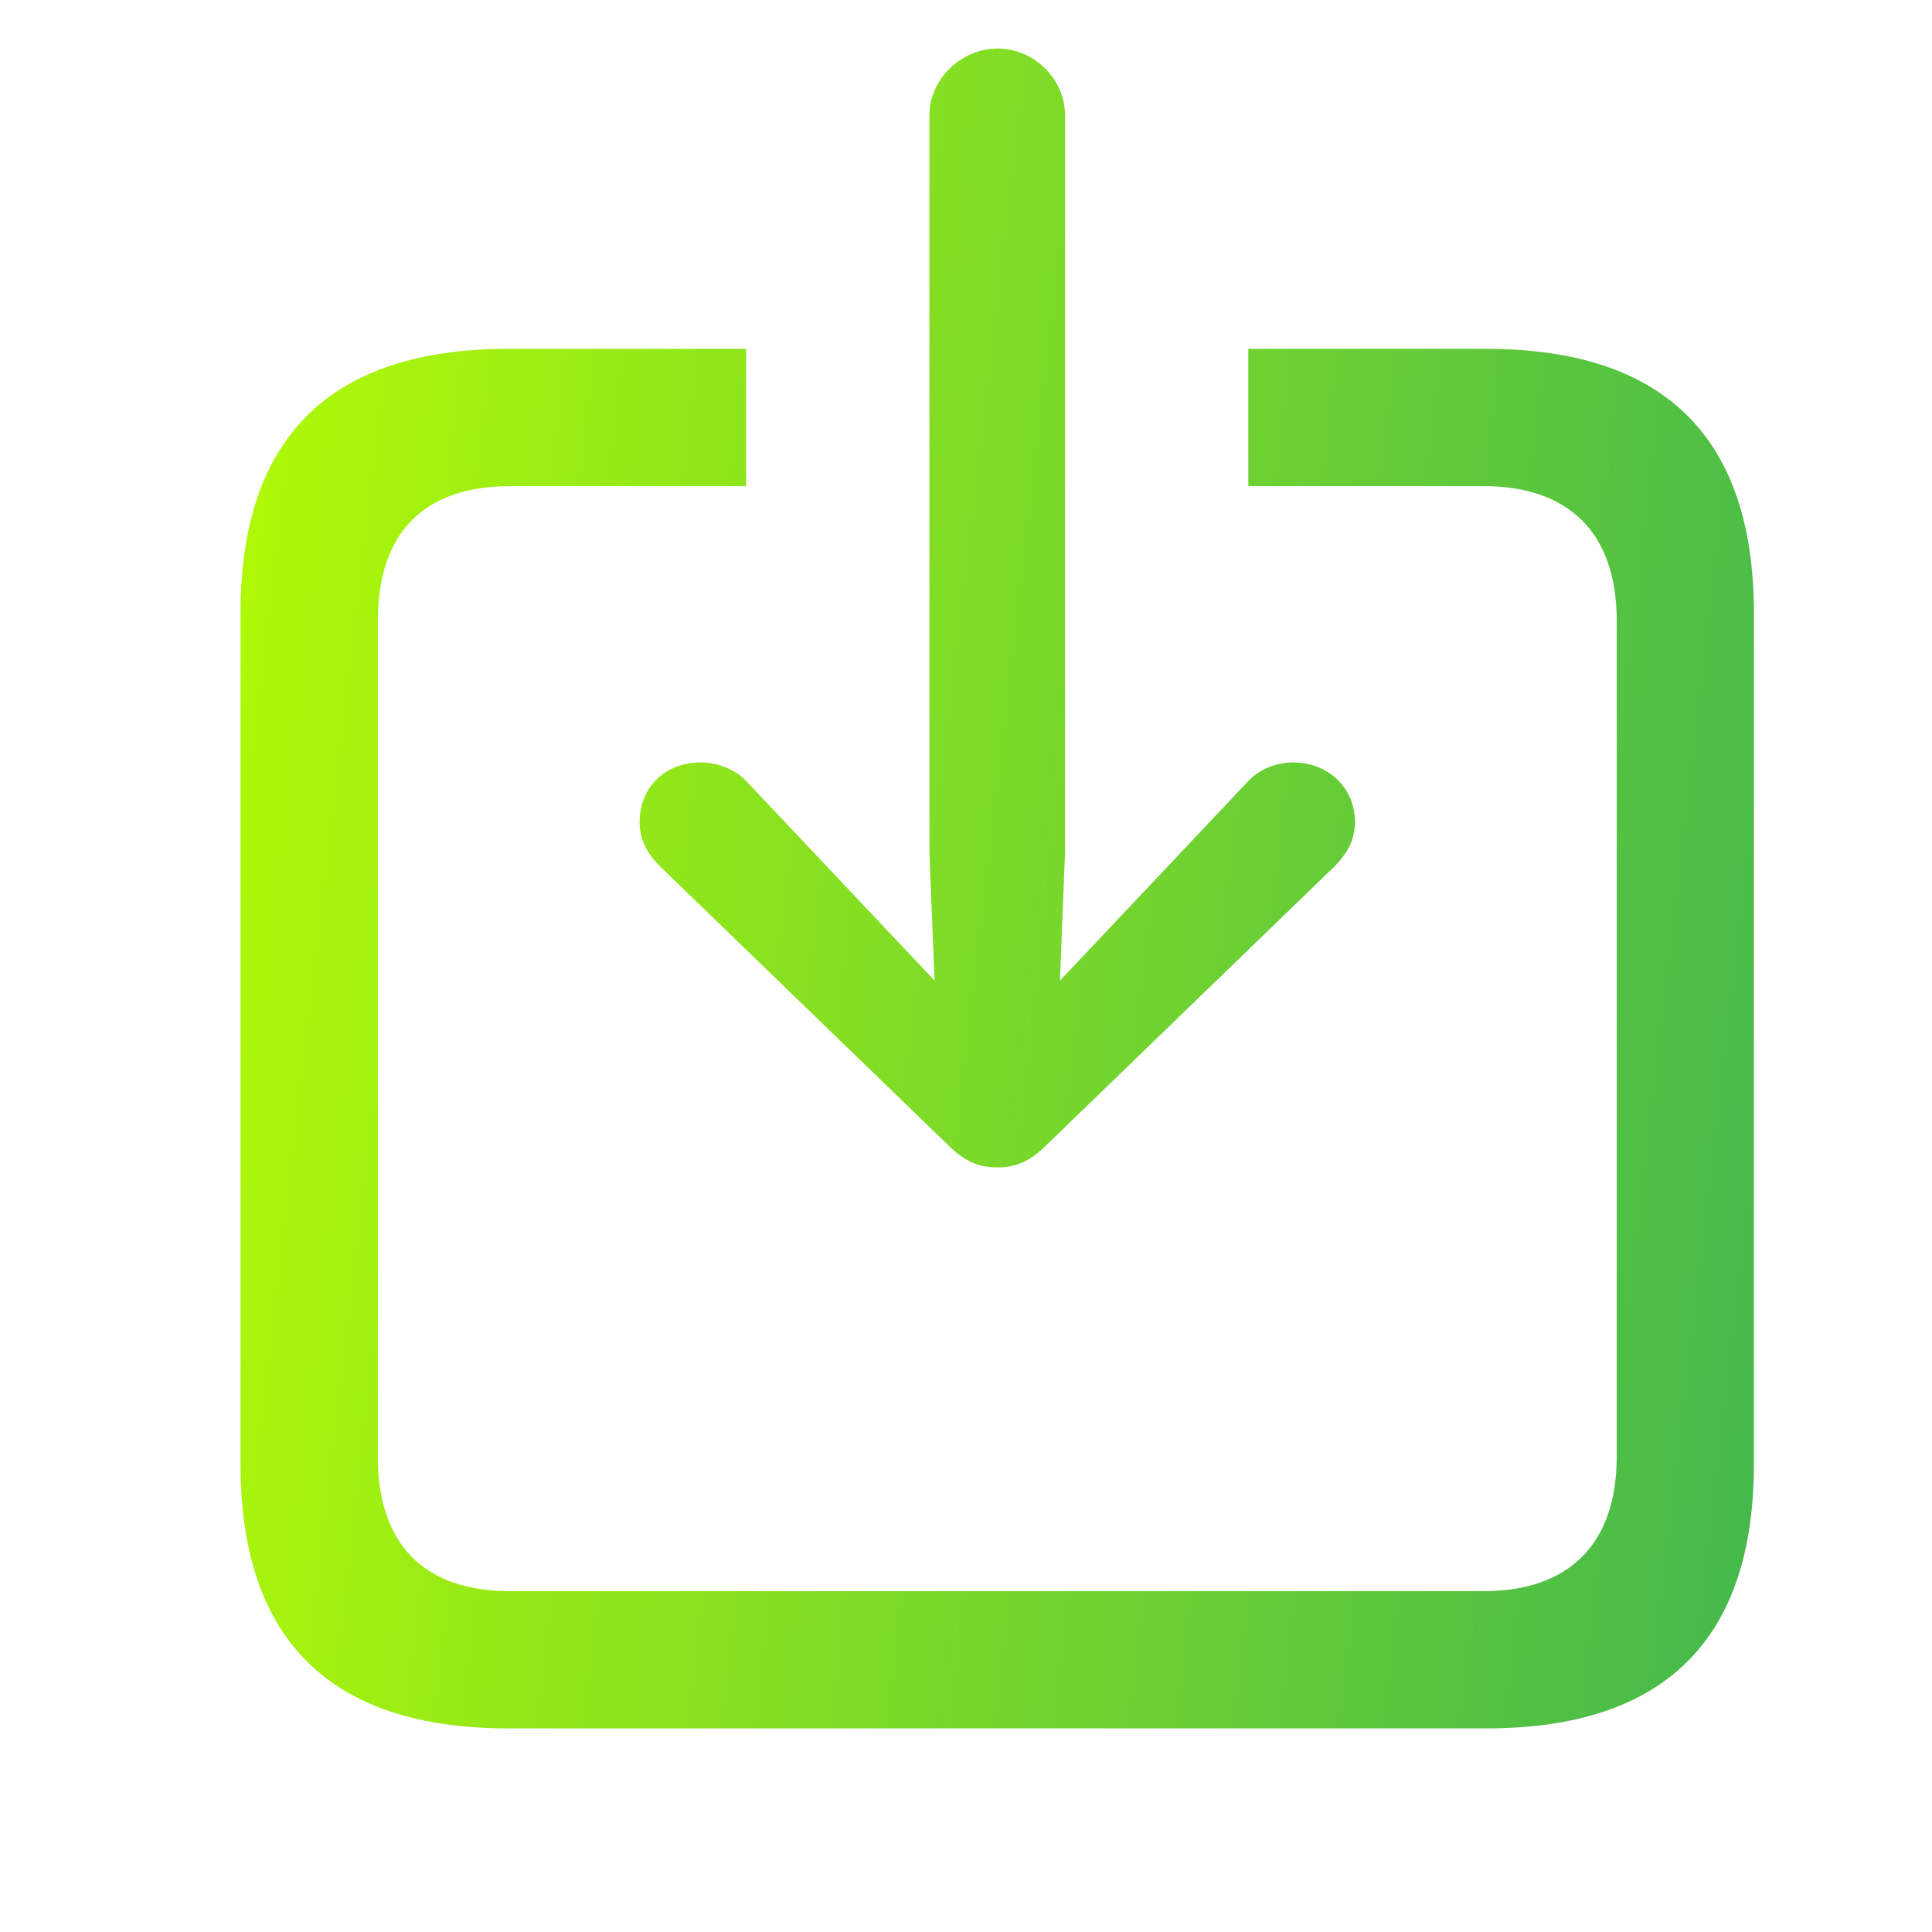 <svg width="16" height="16" viewBox="0 0 16 16" fill="none" xmlns="http://www.w3.org/2000/svg">
<path d="M8.262 9.668C8.404 9.668 8.524 9.625 8.665 9.484L11.052 7.175C11.157 7.069 11.221 6.956 11.221 6.808C11.221 6.518 10.995 6.314 10.706 6.314C10.571 6.314 10.423 6.37 10.324 6.483L9.251 7.62L8.778 8.121L8.82 7.062V0.953C8.82 0.657 8.566 0.402 8.262 0.402C7.959 0.402 7.697 0.657 7.697 0.953V7.062L7.74 8.121L7.267 7.62L6.194 6.483C6.095 6.37 5.939 6.314 5.805 6.314C5.509 6.314 5.297 6.518 5.297 6.808C5.297 6.956 5.36 7.069 5.466 7.175L7.853 9.484C7.994 9.625 8.114 9.668 8.262 9.668ZM4.209 14.314H12.308C13.784 14.314 14.525 13.579 14.525 12.125V5.078C14.525 3.623 13.784 2.889 12.308 2.889H10.338V4.026H12.287C12.986 4.026 13.389 4.407 13.389 5.141V12.061C13.389 12.796 12.986 13.177 12.287 13.177H4.223C3.517 13.177 3.129 12.796 3.129 12.061L3.129 5.141C3.129 4.407 3.517 4.026 4.223 4.026H6.179V2.889H4.209C2.734 2.889 1.992 3.623 1.992 5.078L1.992 12.125C1.992 13.579 2.734 14.314 4.209 14.314Z" fill="url(#paint0_linear_452_906)"/>
<defs>
<linearGradient id="paint0_linear_452_906" x1="1.679" y1="-4.814" x2="22.468" y2="-2.372" gradientUnits="userSpaceOnUse">
<stop stop-color="#BAFF00"/>
<stop offset="1" stop-color="#149C6B"/>
</linearGradient>
</defs>
</svg>
